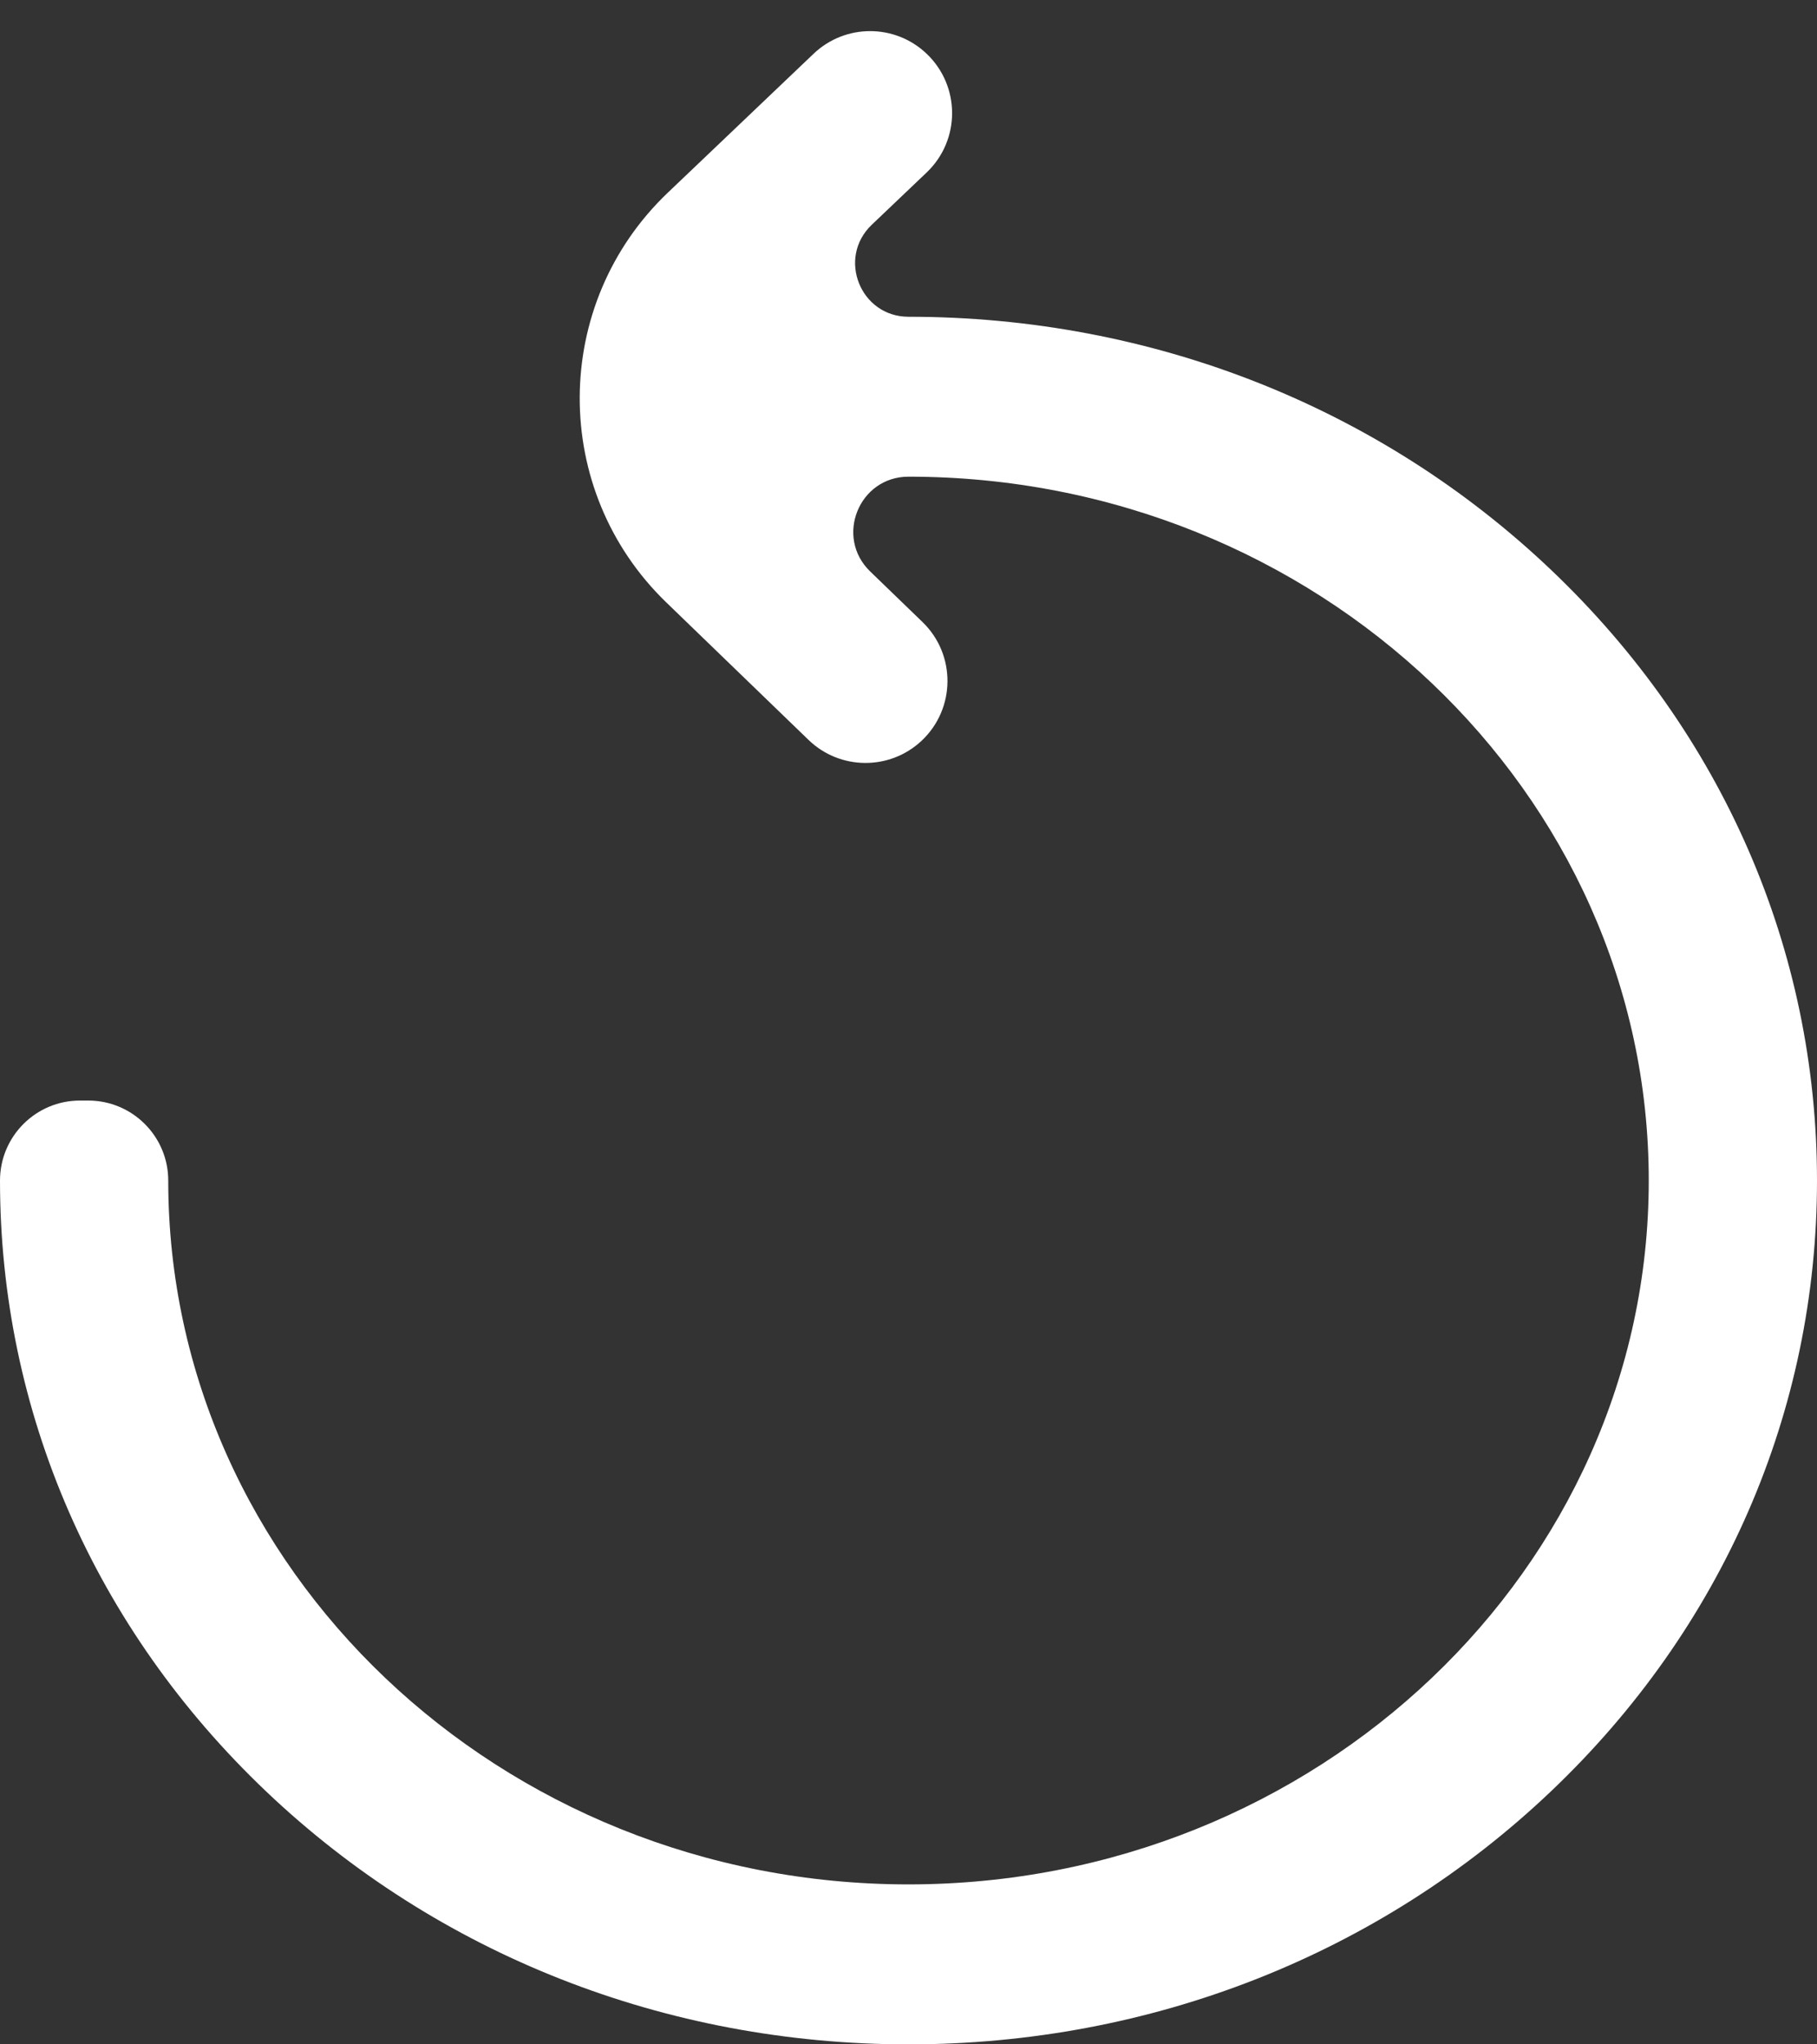 <svg width="32" height="36" viewBox="0 0 32 36" fill="none" xmlns="http://www.w3.org/2000/svg">
<rect x="0" y="0" width="32" height="36" fill="#333333" stroke="none"/>
<path d="M27.314 10.033C24.292 7.16 20.274 5.578 16 5.578V5.578C15.153 5.578 14.739 4.544 15.352 3.959L16.32 3.037C16.918 2.467 16.917 1.513 16.317 0.944V0.944C15.759 0.415 14.885 0.416 14.328 0.947L11.76 3.394C9.703 5.355 9.691 8.634 11.735 10.609L14.239 13.029C14.792 13.564 15.667 13.571 16.229 13.046V13.046C16.832 12.481 16.84 11.527 16.246 10.953L15.325 10.063C14.698 9.456 15.127 8.394 16 8.394V8.394C23.189 8.394 29.037 13.954 29.037 20.789C29.037 27.623 23.189 33.183 16 33.183C8.811 33.183 2.963 27.623 2.963 20.788V20.788C2.963 20.011 2.332 19.38 1.554 19.38L1.408 19.38C0.631 19.38 0 20.011 0 20.789V20.789C0 24.852 1.664 28.672 4.686 31.545C7.708 34.418 11.726 36 16 36C20.274 36 24.292 34.418 27.314 31.545C30.336 28.672 32 24.852 32 20.789C32 16.726 30.336 12.906 27.314 10.033Z" fill="white"/>
</svg>
